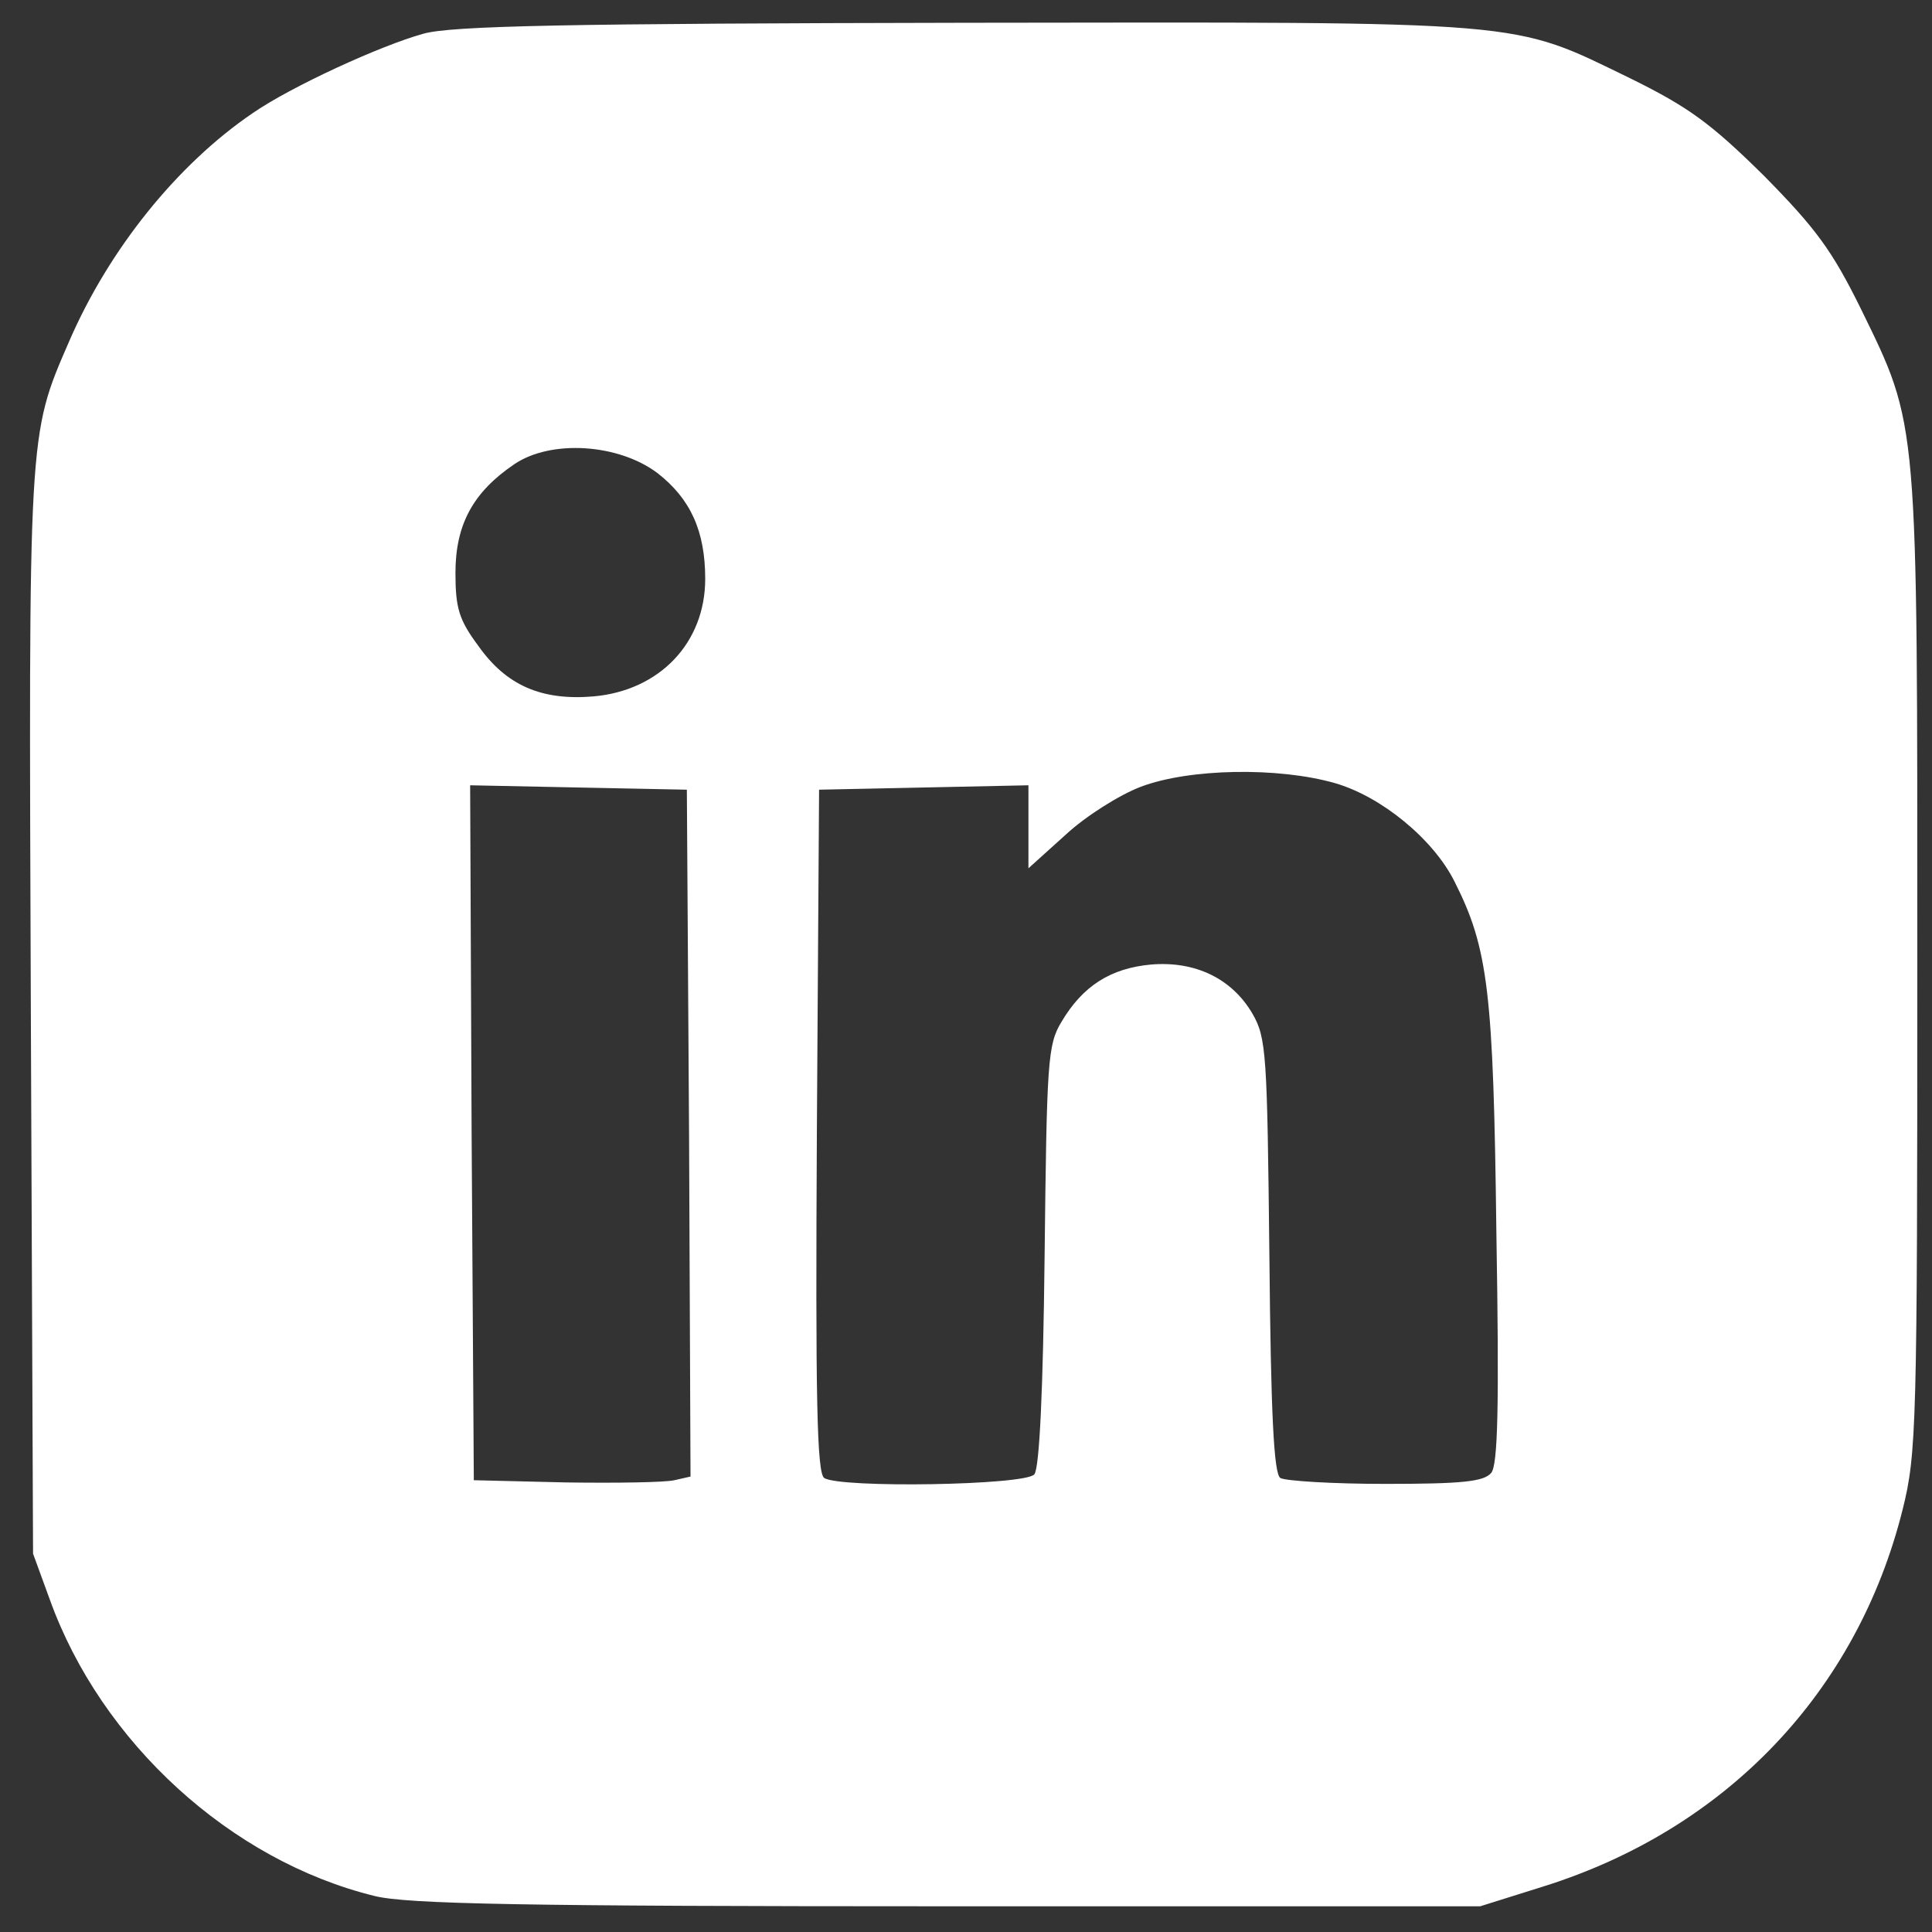<?xml version="1.0" standalone="no"?>
<!DOCTYPE svg PUBLIC "-//W3C//DTD SVG 20010904//EN"
 "http://www.w3.org/TR/2001/REC-SVG-20010904/DTD/svg10.dtd">
<svg version="1.0" xmlns="http://www.w3.org/2000/svg"
 width="263pt" height="263pt" viewBox="0 0 263 263"
 preserveAspectRatio="xMidYMid meet">

<rect x="0" y="0" width="263" height="263" fill="#333333" stroke="none"/>

<g transform="translate(0,263) scale(0.1,-0.1)"
fill="#fff" stroke="none">
<path d="M576 2584 c-58 -16 -180 -72 -232 -108 -103 -70 -196 -186 -250 -311
-56 -129 -55 -119 -52 -915 l3 -735 23 -63 c70 -194 246 -355 442 -403 44 -11
203 -14 780 -14 l725 0 86 27 c249 78 427 265 489 513 19 76 20 114 20 742 0
749 2 731 -77 893 -39 79 -61 109 -132 181 -72 71 -102 93 -181 132 -165 80
-130 77 -906 76 -540 -1 -700 -4 -738 -15z m319 -598 c45 -35 65 -79 65 -144
0 -87 -62 -152 -152 -160 -71 -6 -119 15 -157 69 -26 35 -31 51 -31 99 0 66
24 110 80 148 50 34 142 28 195 -12z m922 -422 c63 -18 134 -76 163 -134 46
-91 53 -150 57 -478 4 -237 2 -316 -7 -327 -10 -12 -40 -15 -144 -15 -72 0
-136 4 -143 8 -9 5 -13 88 -15 302 -3 275 -4 297 -23 330 -28 48 -78 72 -138
67 -55 -5 -93 -29 -122 -78 -19 -31 -20 -55 -23 -319 -2 -182 -7 -289 -14
-297 -12 -15 -264 -19 -286 -5 -10 7 -12 108 -10 473 l3 464 143 3 142 3 0
-57 0 -56 51 46 c27 25 73 54 102 65 66 25 187 27 264 5z m-879 -476 l2 -468
-22 -5 c-13 -3 -79 -4 -148 -3 l-125 3 -3 473 -2 473 147 -3 148 -3 3 -467z"/>
</g>
</svg>
